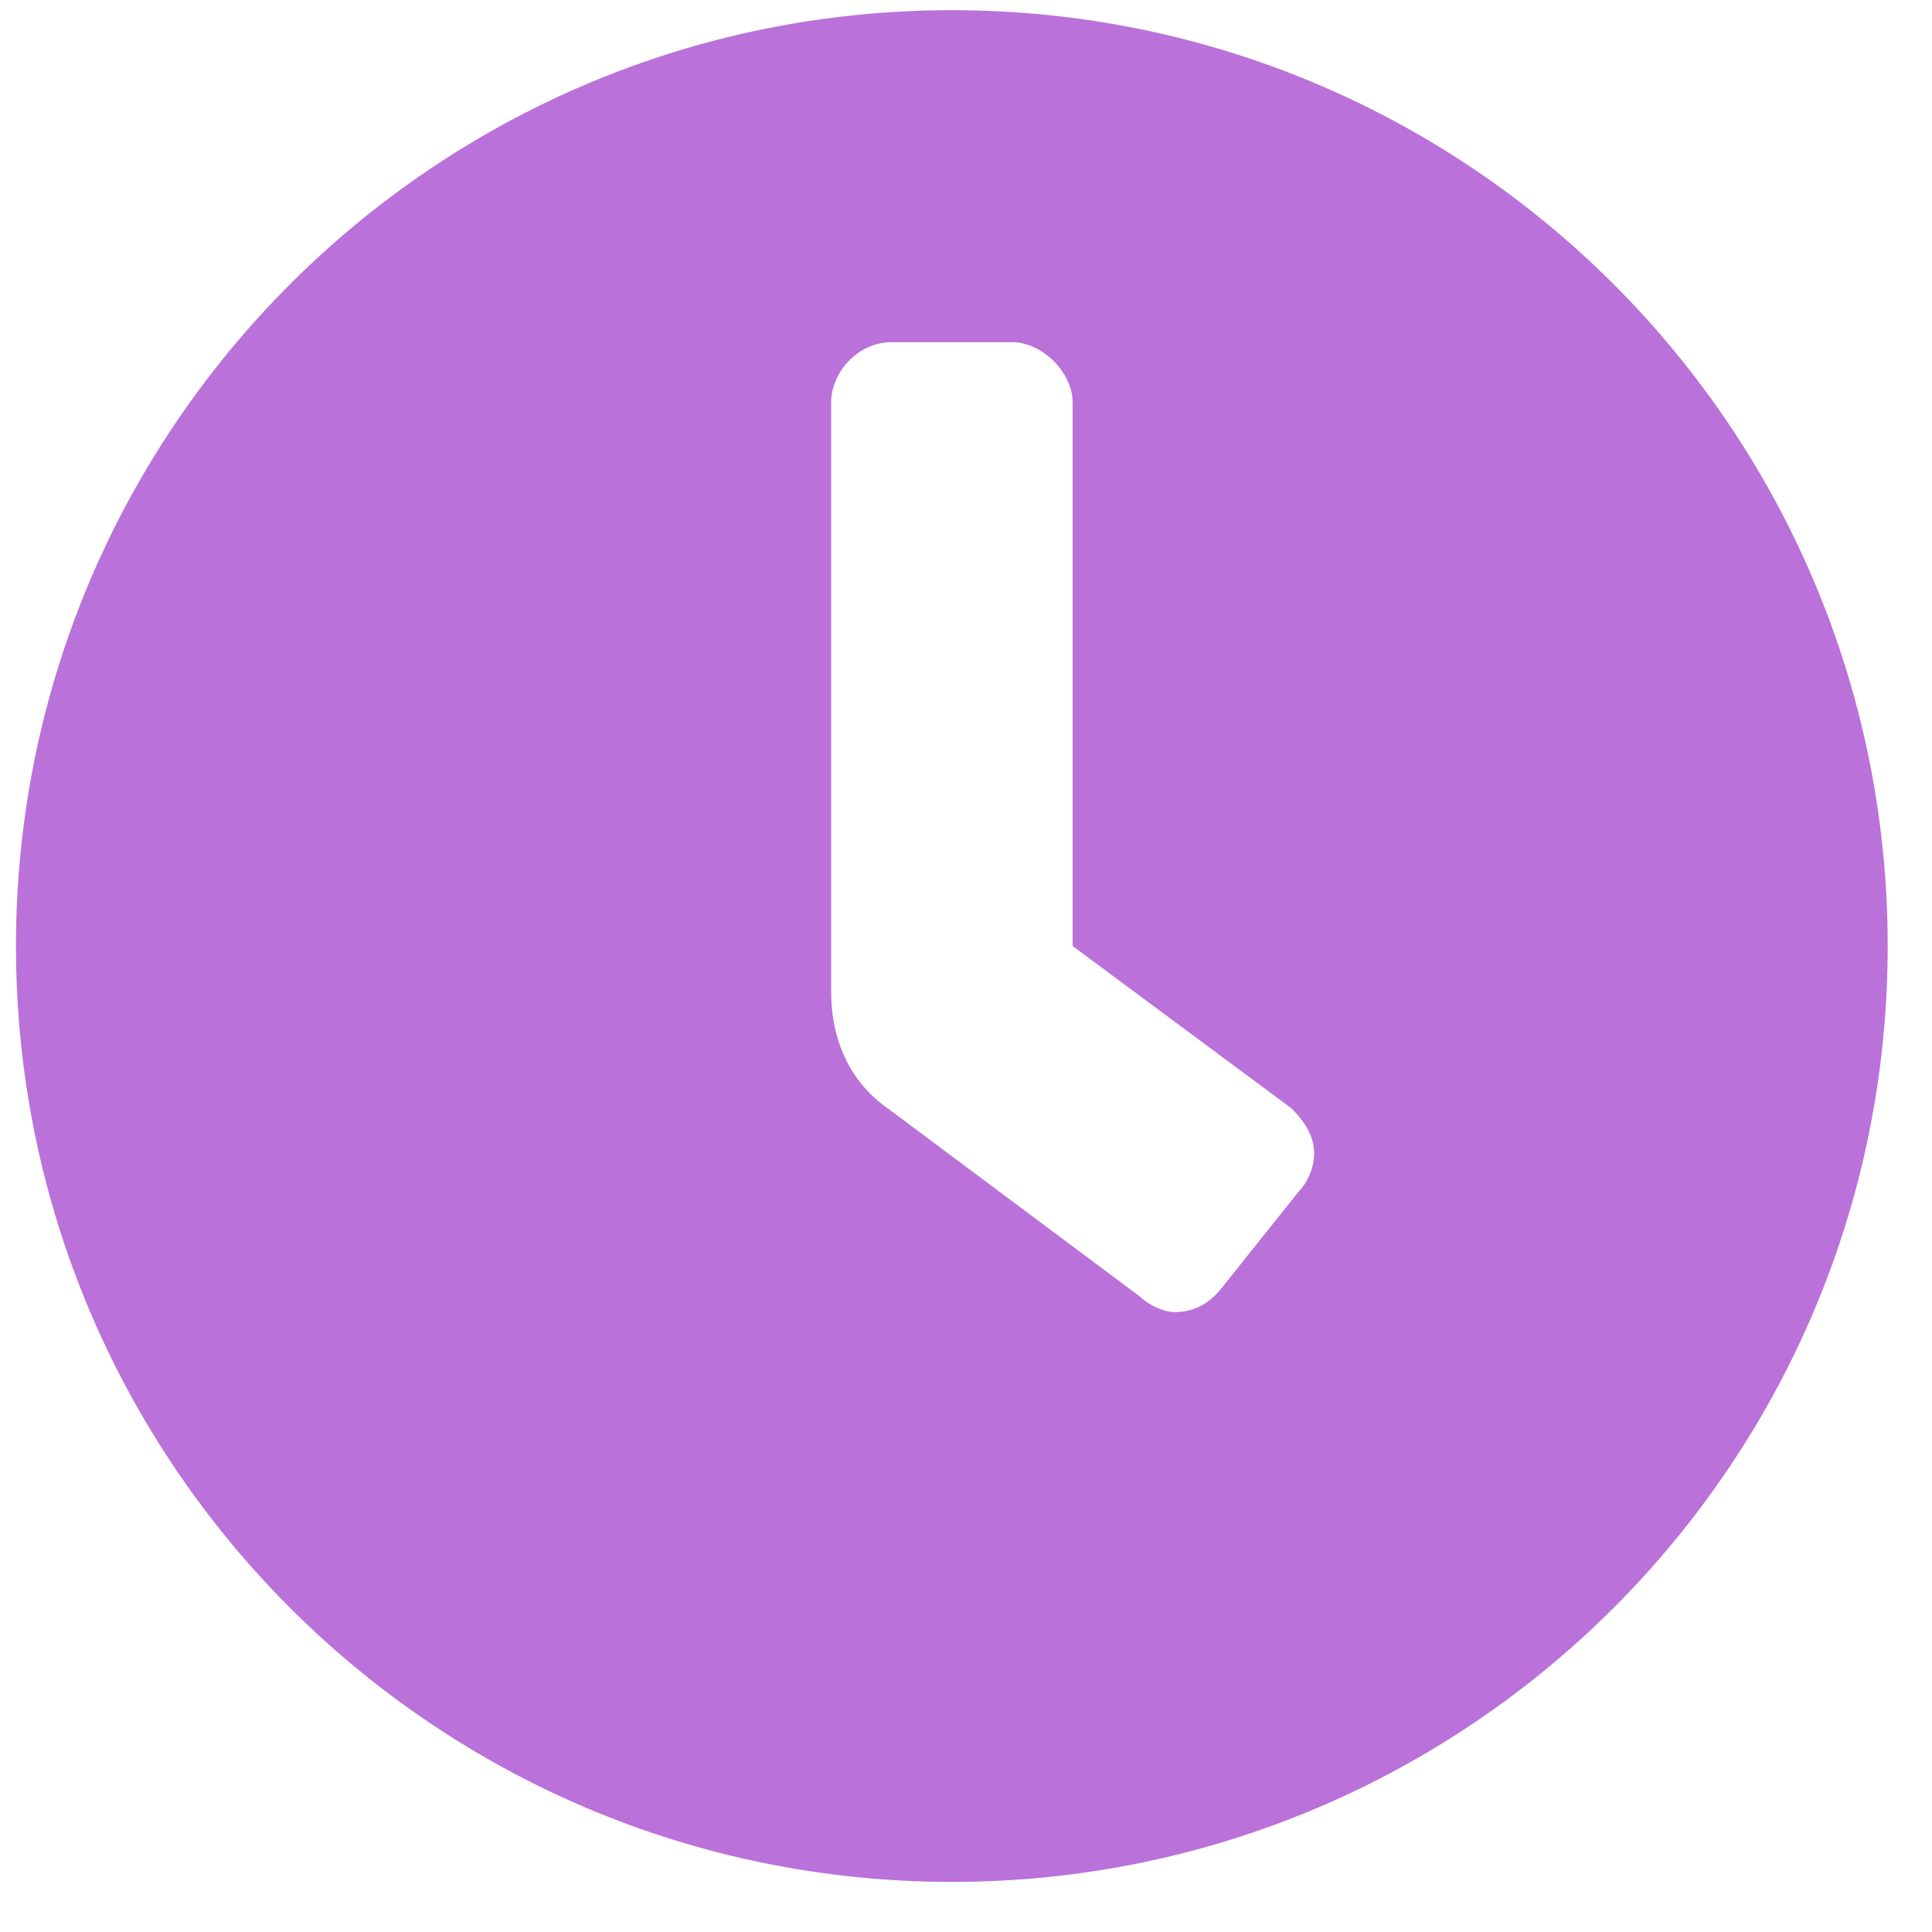 <svg width="15" height="15" viewBox="0 0 15 15" fill="none" xmlns="http://www.w3.org/2000/svg">
<path d="M7.39 0.079C11.404 0.079 14.656 3.331 14.656 7.345C14.656 11.359 11.404 14.611 7.39 14.611C3.376 14.611 0.124 11.359 0.124 7.345C0.124 3.331 3.376 0.079 7.39 0.079ZM10.085 9.249C10.144 9.191 10.203 9.073 10.203 8.956C10.203 8.81 10.115 8.693 10.027 8.605L8.328 7.345V3.126C8.328 2.892 8.093 2.657 7.859 2.657H6.921C6.658 2.657 6.453 2.892 6.453 3.126V7.697C6.453 8.077 6.599 8.4 6.892 8.605L8.855 10.07C8.913 10.128 9.031 10.187 9.119 10.187C9.294 10.187 9.412 10.099 9.499 9.982L10.085 9.249Z" fill="#BA71DA"/>
</svg>
